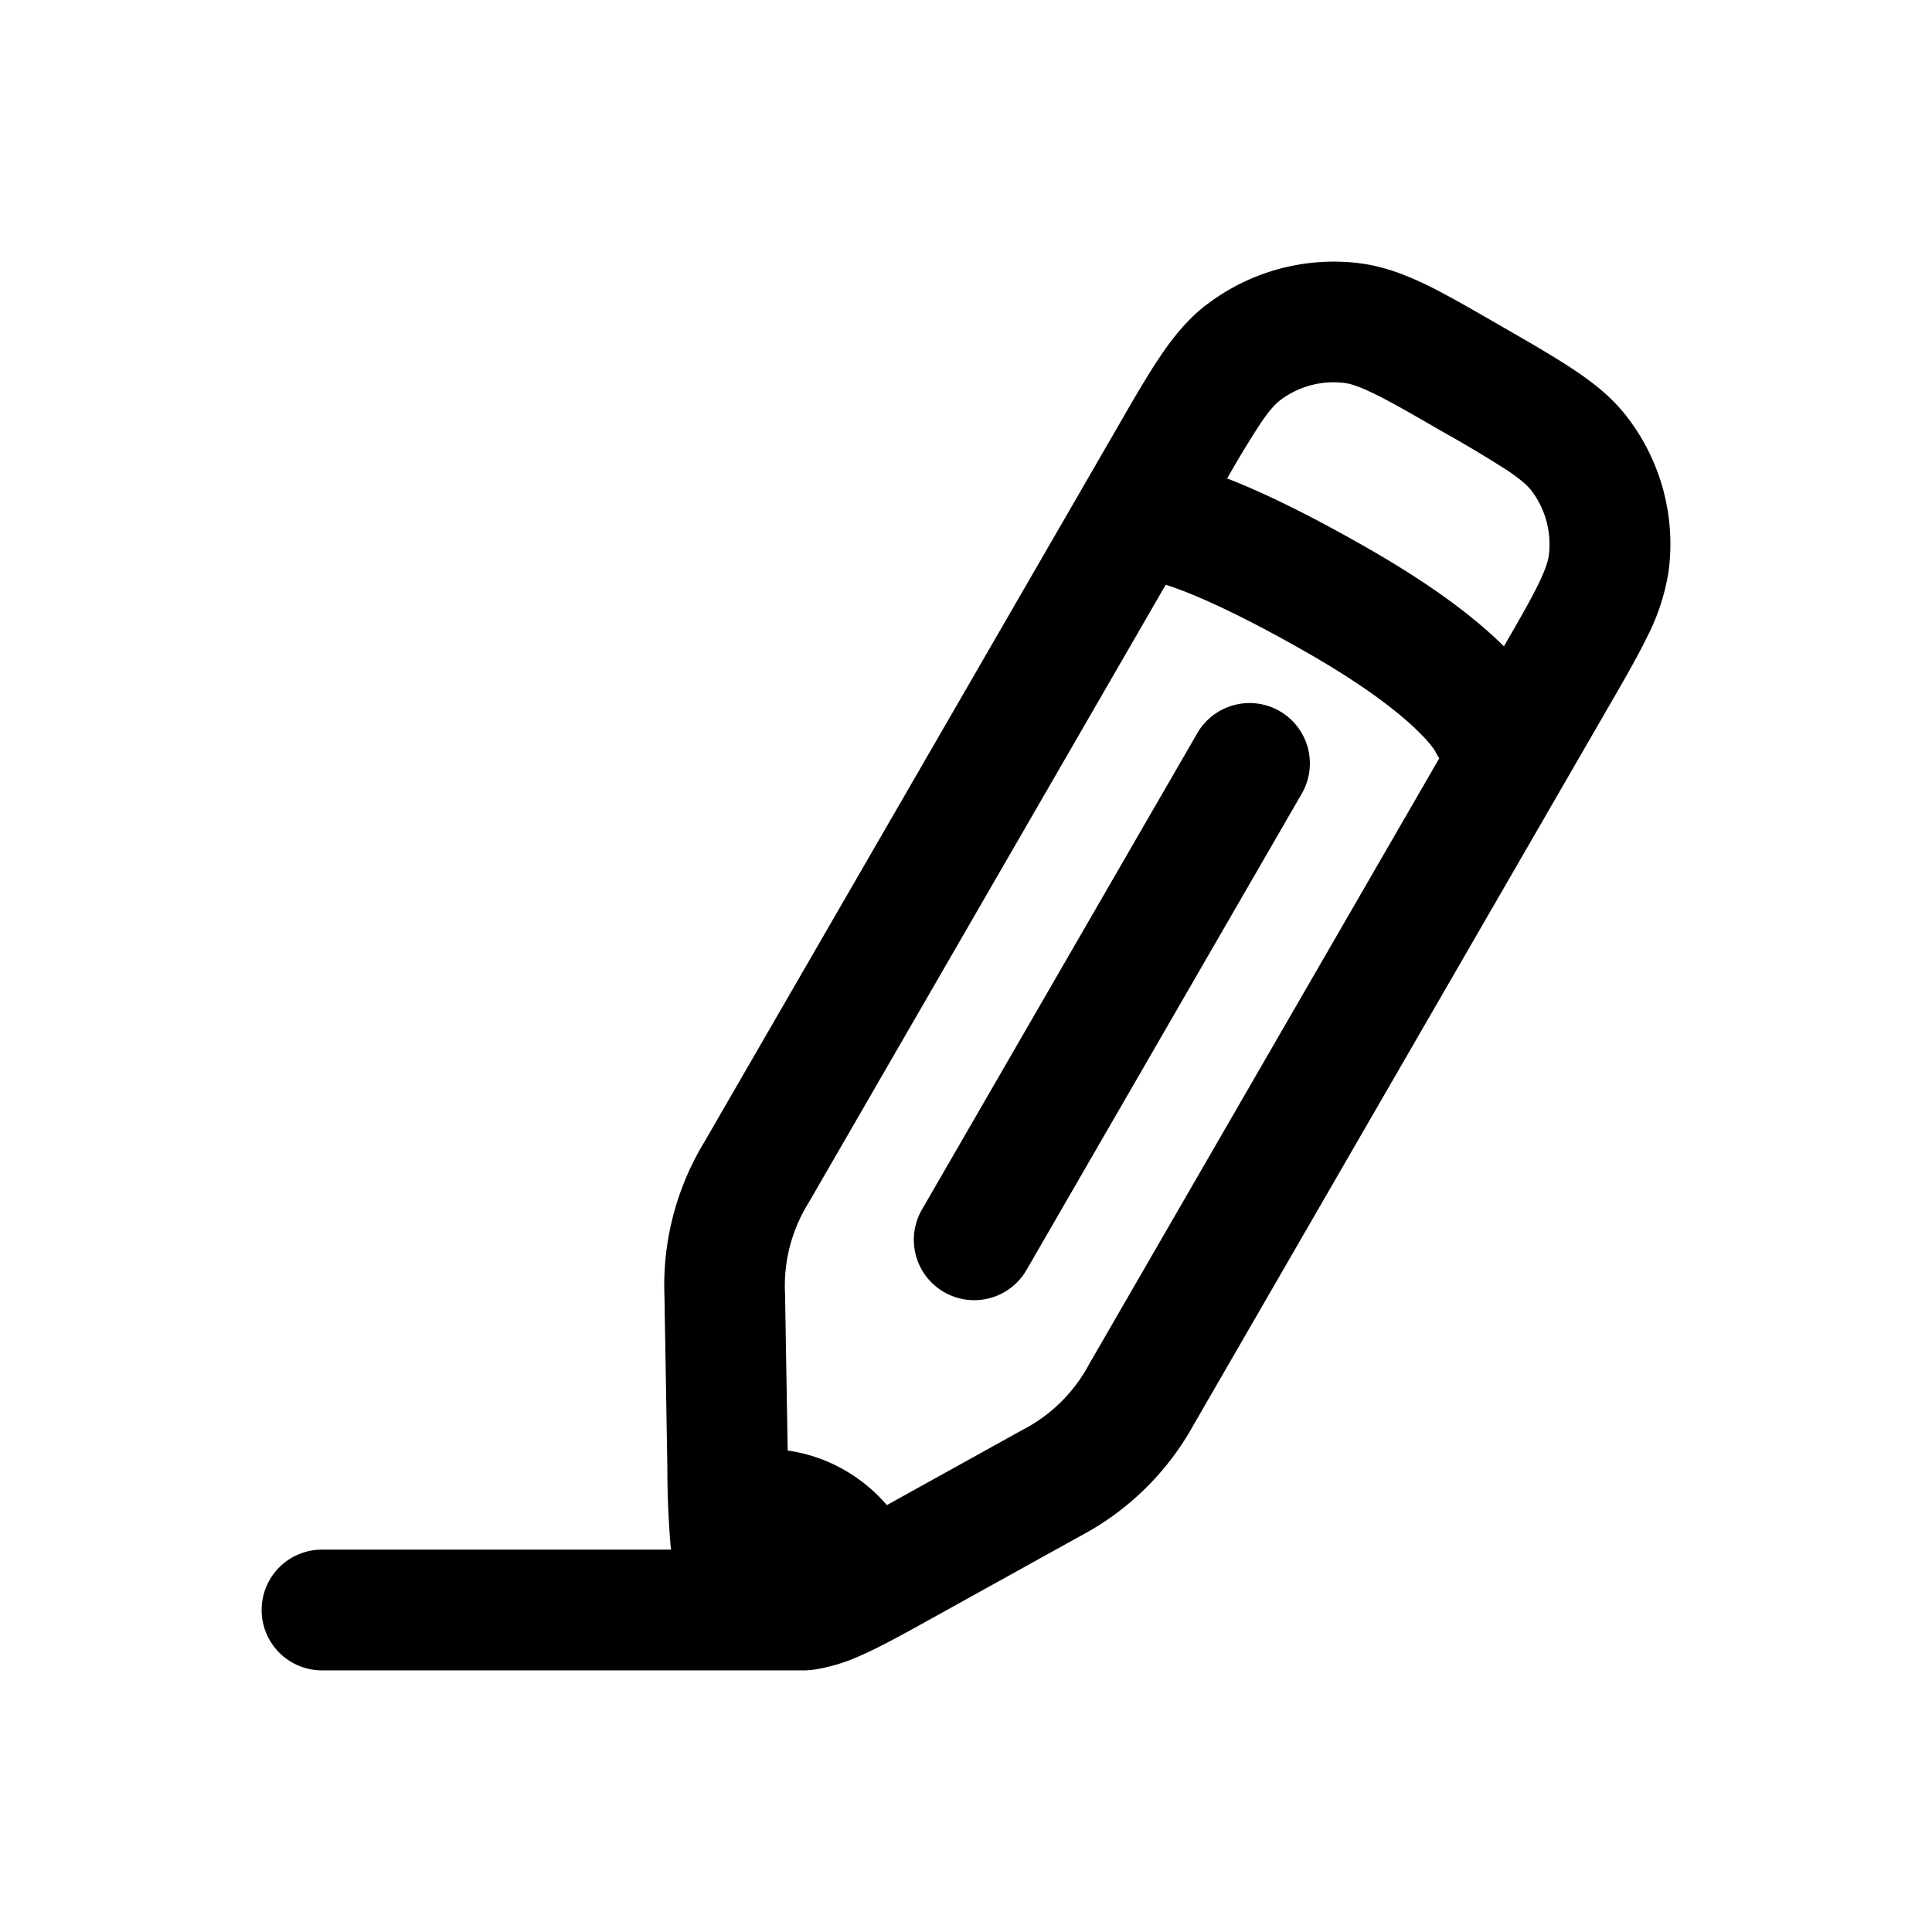 <svg xmlns="http://www.w3.org/2000/svg" width="1em" height="1em" viewBox="0 0 24 24"><path fill="currentColor" d="M15.897 8.834a.75.75 0 0 1 .274 1.025l-3.417 5.913a.75.75 0 1 1-1.299-.75l3.418-5.914a.75.75 0 0 1 1.024-.274"/><path fill="currentColor" d="M14.989 3.785a2.6 2.6 0 0 1 1.915-.513c.295.04.562.143.828.272c.254.125.55.296.904.5l.043.025c.353.203.65.375.885.533c.245.164.469.343.65.58c.419.545.604 1.233.514 1.914a2.7 2.7 0 0 1-.273.828c-.124.254-.296.55-.5.903l-5.126 8.87a3.44 3.44 0 0 1-1.407 1.383l-1.861 1.032c-.33.183-.62.344-.866.452a2.2 2.2 0 0 1-.521.166a1 1 0 0 1-.174.02H4a.75.75 0 0 1 0-1.5h4.336l-.006-.05a12 12 0 0 1-.04-.975l-.036-2.127a3.43 3.43 0 0 1 .494-1.909l5.127-8.87c.203-.353.375-.65.533-.885c.165-.245.344-.468.58-.65m1.719.974a1.1 1.1 0 0 0-.807.216c-.053.041-.127.115-.249.297a13 13 0 0 0-.407.673l.022.008c.384.15.958.416 1.78.89c.811.468 1.319.872 1.636 1.187c.198-.342.332-.576.425-.766c.096-.197.124-.297.133-.364a1.1 1.1 0 0 0-.216-.804c-.041-.054-.115-.127-.297-.25a16 16 0 0 0-.82-.49c-.38-.22-.633-.365-.836-.464c-.197-.096-.297-.124-.364-.133m1.099 4.528l.003.008l.007.014l.008.016l-.002-.003l-.018-.04zm-.002-.005l-.001-.004v.002m.013.033a1.5 1.5 0 0 0-.168-.196c-.2-.203-.6-.54-1.352-.975c-.772-.445-1.278-.675-1.576-.792a4 4 0 0 0-.239-.085l-4.435 7.675a1.95 1.95 0 0 0-.294 1.132l.033 1.948c.49.07.924.319 1.232.678l1.677-.93a1.95 1.95 0 0 0 .835-.82l4.35-7.527a1 1 0 0 1-.057-.099z"/></svg>